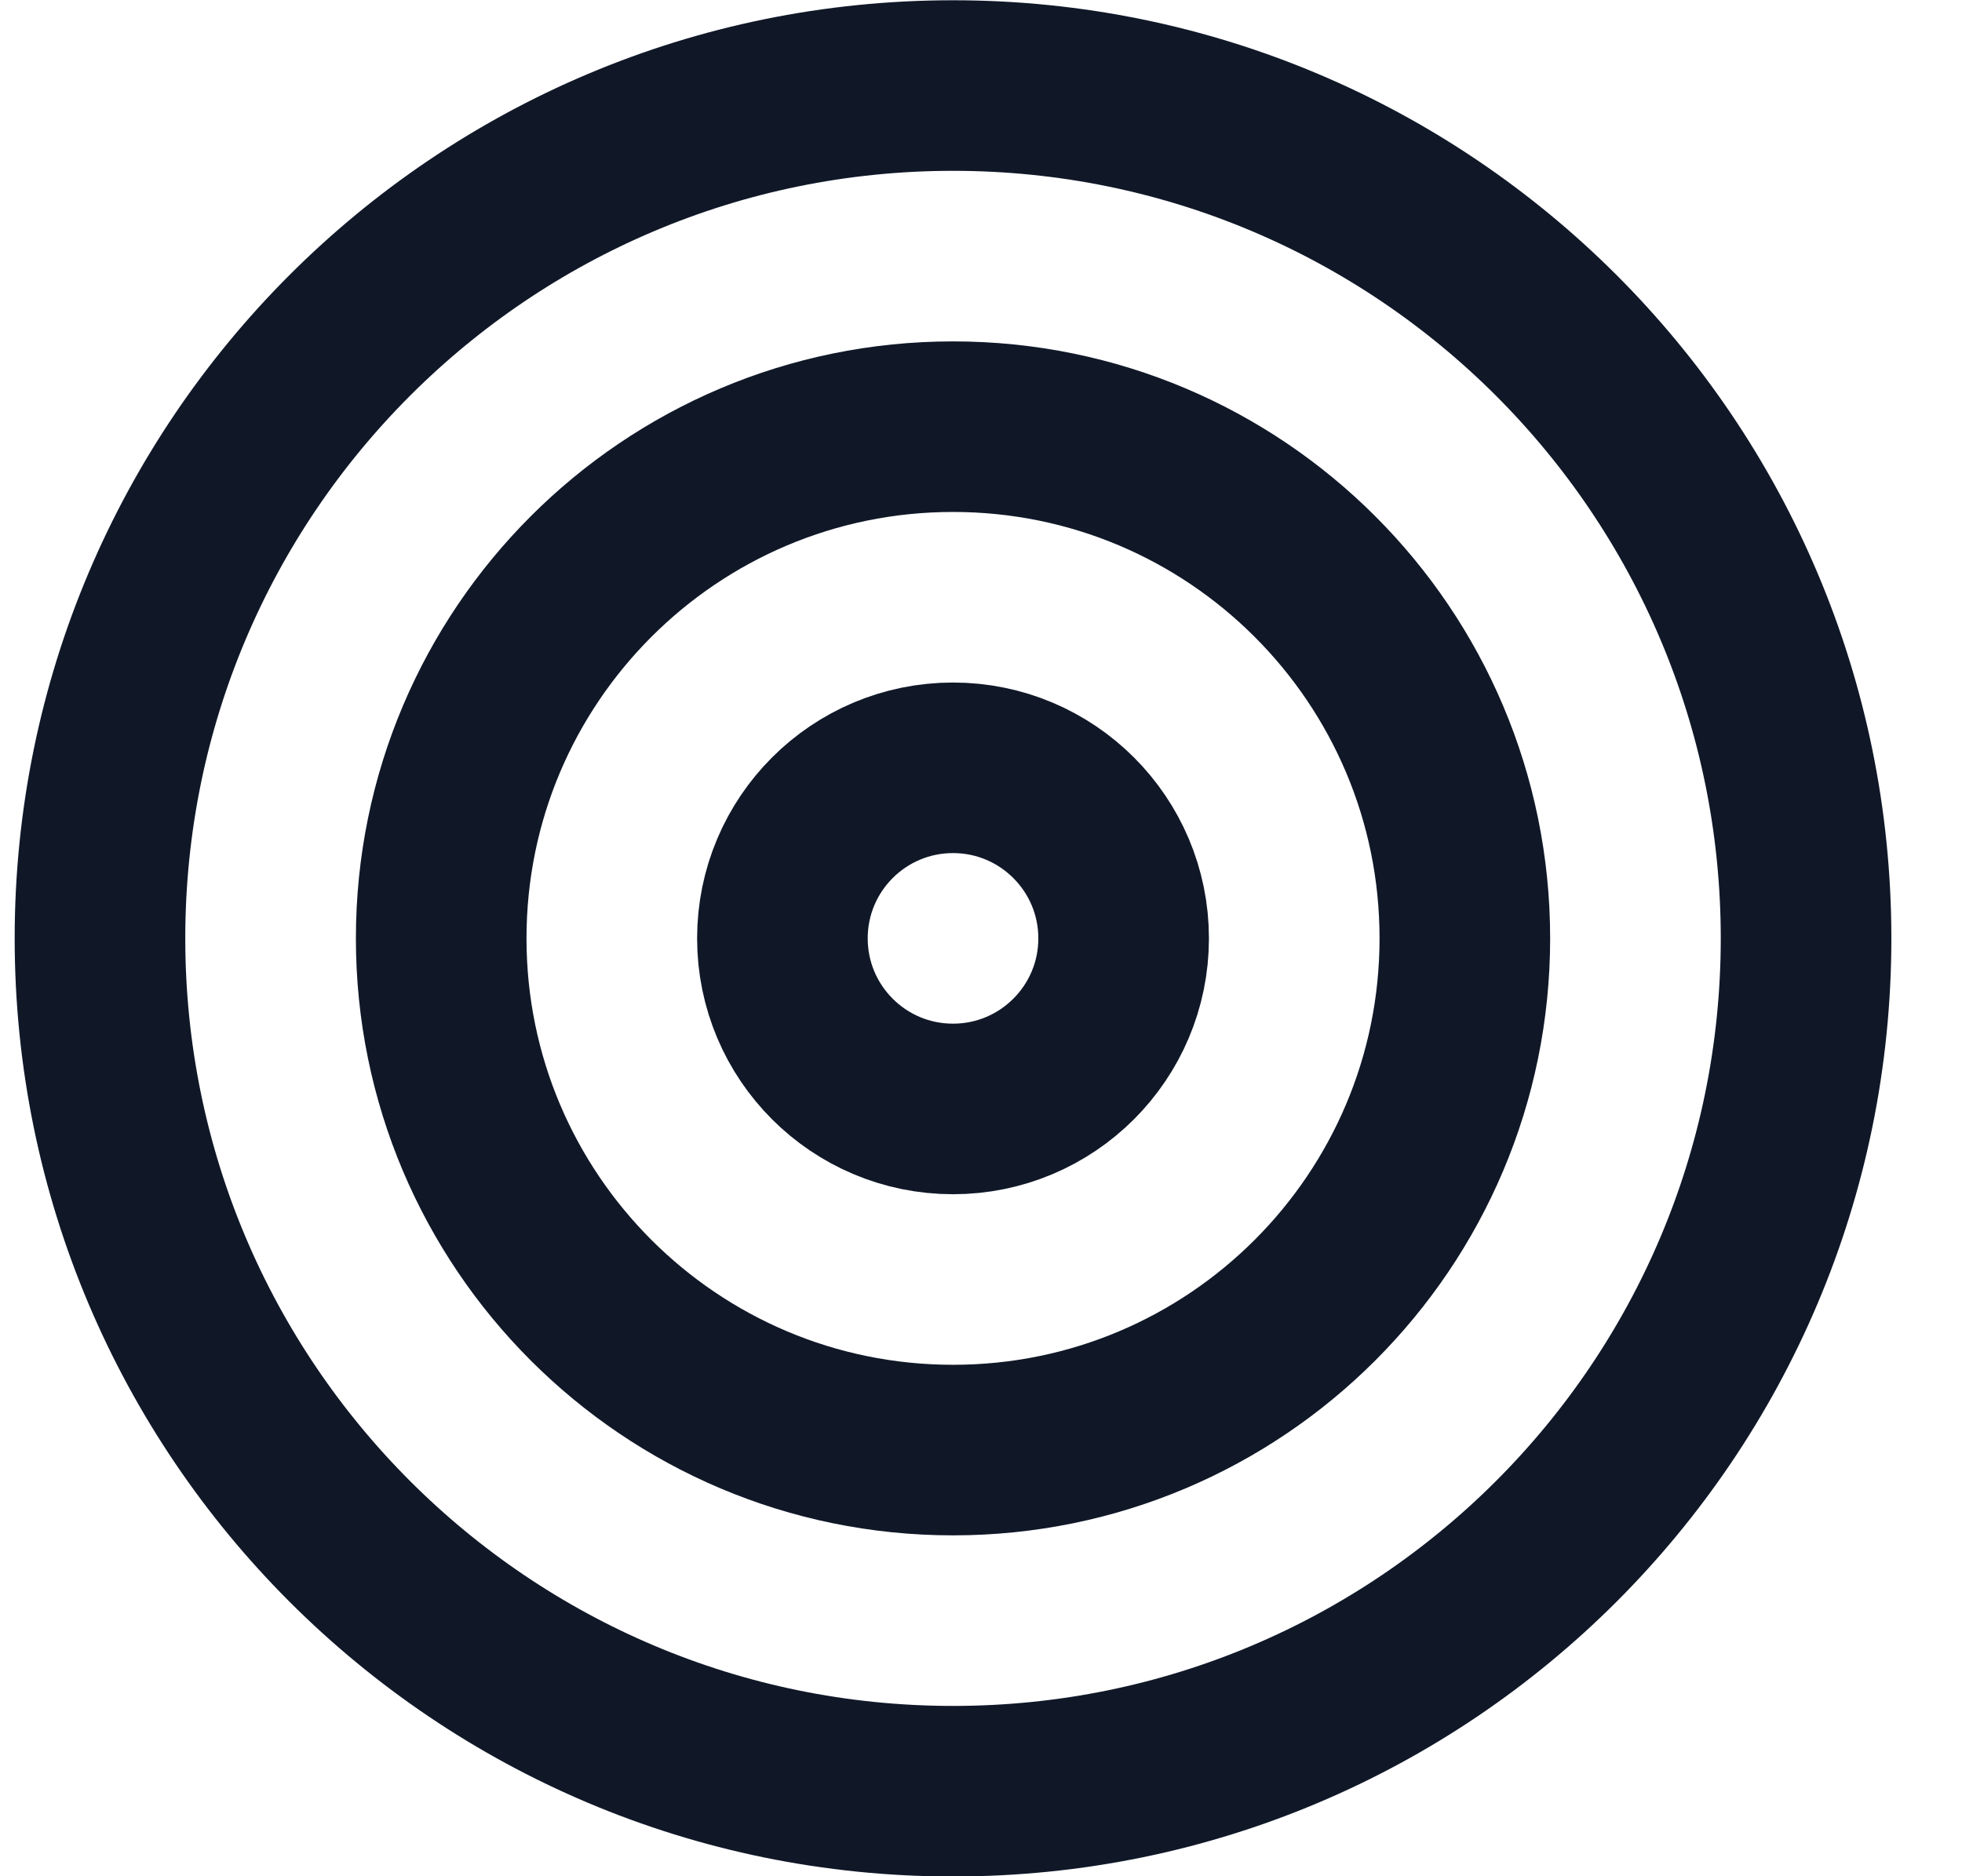 <svg width="23" height="22" viewBox="0 0 23 22" fill="none" xmlns="http://www.w3.org/2000/svg">
<path d="M11.172 21.003C16.695 21.003 21.172 16.526 21.172 11.003C21.172 5.48 16.695 1.003 11.172 1.003C5.649 1.003 1.172 5.48 1.172 11.003C1.172 16.526 5.649 21.003 11.172 21.003Z" stroke="#101828" stroke-width="2" stroke-linecap="round" stroke-linejoin="round"/>
<path d="M11.172 17.003C14.486 17.003 17.172 14.317 17.172 11.003C17.172 7.689 14.486 5.003 11.172 5.003C7.858 5.003 5.172 7.689 5.172 11.003C5.172 14.317 7.858 17.003 11.172 17.003Z" stroke="#101828" stroke-width="2" stroke-linecap="round" stroke-linejoin="round"/>
<path d="M11.172 13.003C12.276 13.003 13.172 12.108 13.172 11.003C13.172 9.898 12.276 9.003 11.172 9.003C10.067 9.003 9.172 9.898 9.172 11.003C9.172 12.108 10.067 13.003 11.172 13.003Z" stroke="#101828" stroke-width="2" stroke-linecap="round" stroke-linejoin="round"/>
</svg>
